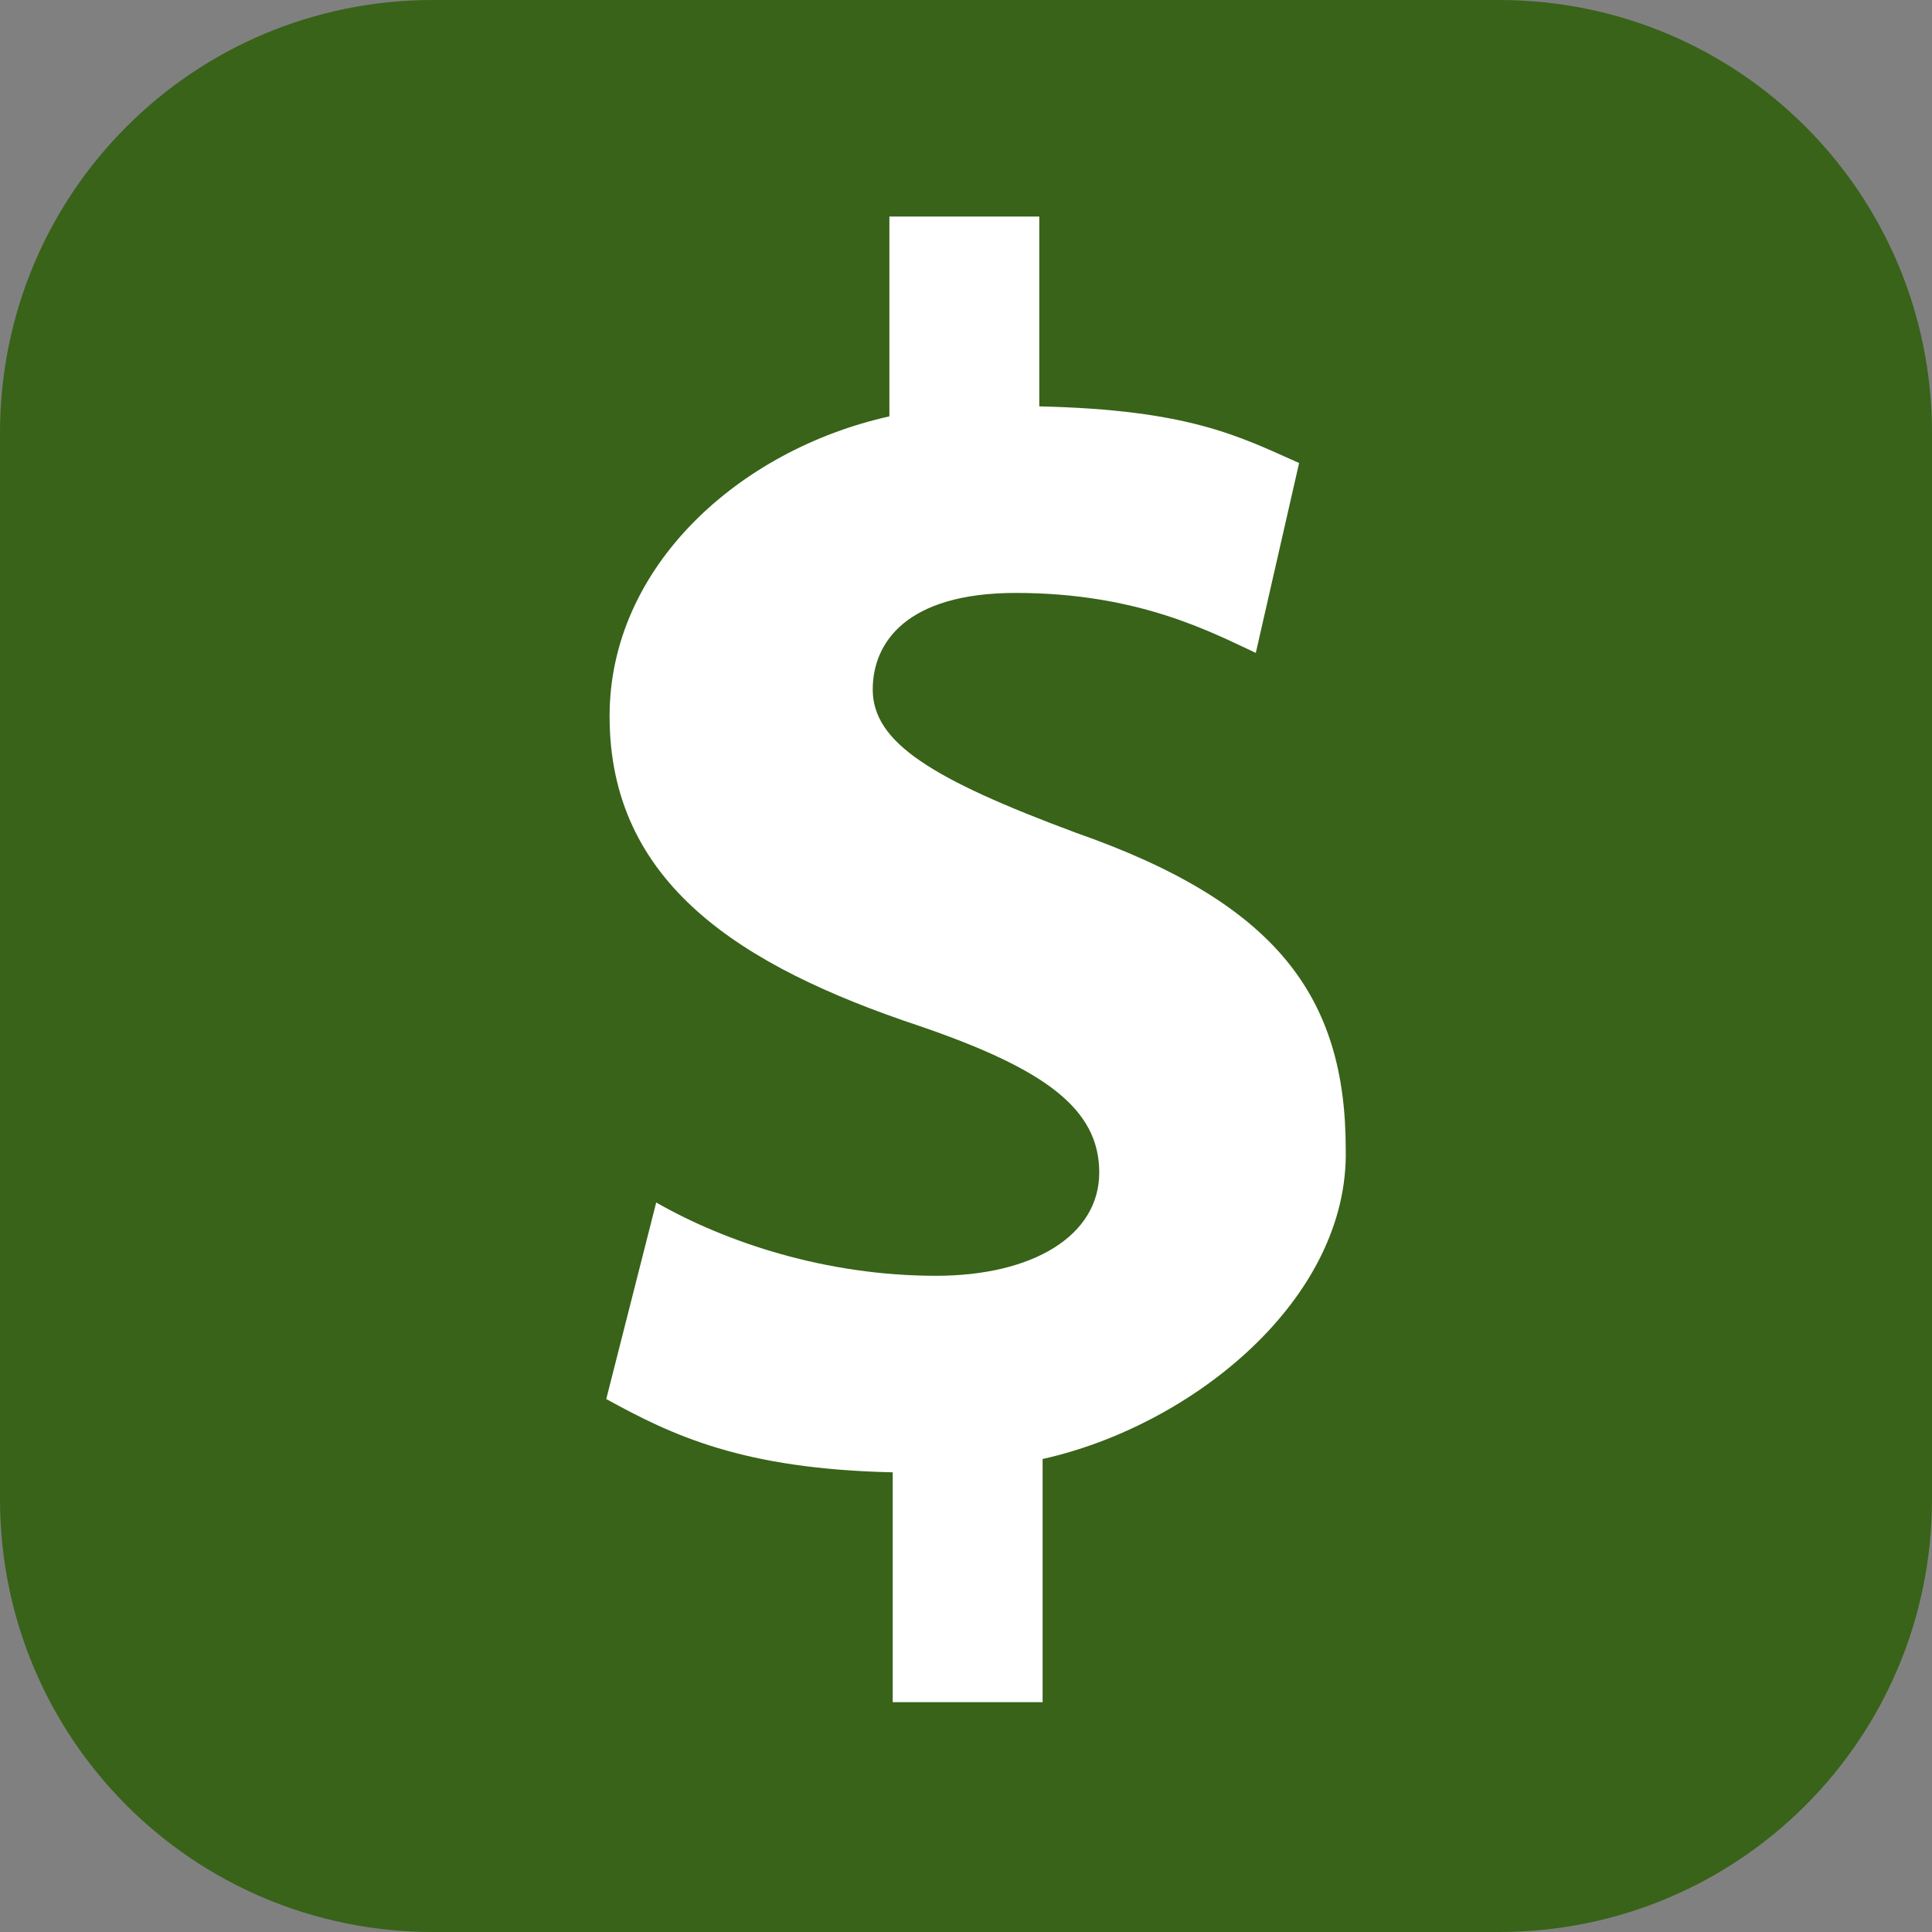 <?xml version="1.0" encoding="utf-8"?>
<!-- Generator: Adobe Illustrator 19.1.1, SVG Export Plug-In . SVG Version: 6.00 Build 0)  -->
<!DOCTYPE svg PUBLIC "-//W3C//DTD SVG 1.1//EN" "http://www.w3.org/Graphics/SVG/1.1/DTD/svg11.dtd">
<svg version="1.1" id="Layer_1" xmlns="http://www.w3.org/2000/svg" xmlns:xlink="http://www.w3.org/1999/xlink" x="0px" y="0px"
	 width="58px" height="58px" viewBox="0 0 58 58" style="enable-background:new 0 0 58 58;" xml:space="preserve">
<rect x="0" y="0" width="58" height="58" fill="#808080" stroke="none"/>
<style type="text/css">
	.st0{fill:#386319;}
	.st1{fill:#FFFFFF;}
</style>
<g>
	<path class="st0" d="M58,45c0,7.2-5.8,13-13,13H13C5.8,58,0,52.2,0,45V13C0,5.8,5.8,0,13,0H45c7.2,0,13,5.8,13,13V45z"/>
	<path class="st1" d="M31.3,43.8v7.3h-4.5v-6.9c-4.5-0.1-6.6-1.1-8.6-2.2l1.5-5.9c2.1,1.2,5.1,2.2,8.4,2.2c2.9,0,4.9-1.2,4.9-3.1
		c0-1.9-1.6-3.1-5.4-4.4c-5.4-1.8-9.3-4.3-9.3-9.3c0-4.5,3.9-8,8.4-9v-6h4.5v5.7c4.5,0.1,6,0.9,7.8,1.7l-1.3,5.7
		c-1.3-0.6-3.5-1.8-7.2-1.8c-3.3,0-4.3,1.5-4.3,2.9c0,1.6,1.8,2.7,6.1,4.3c6,2.1,8.1,4.9,8.1,9.5C40.5,39,35.8,42.8,31.3,43.8z"/>
</g>
</svg>
